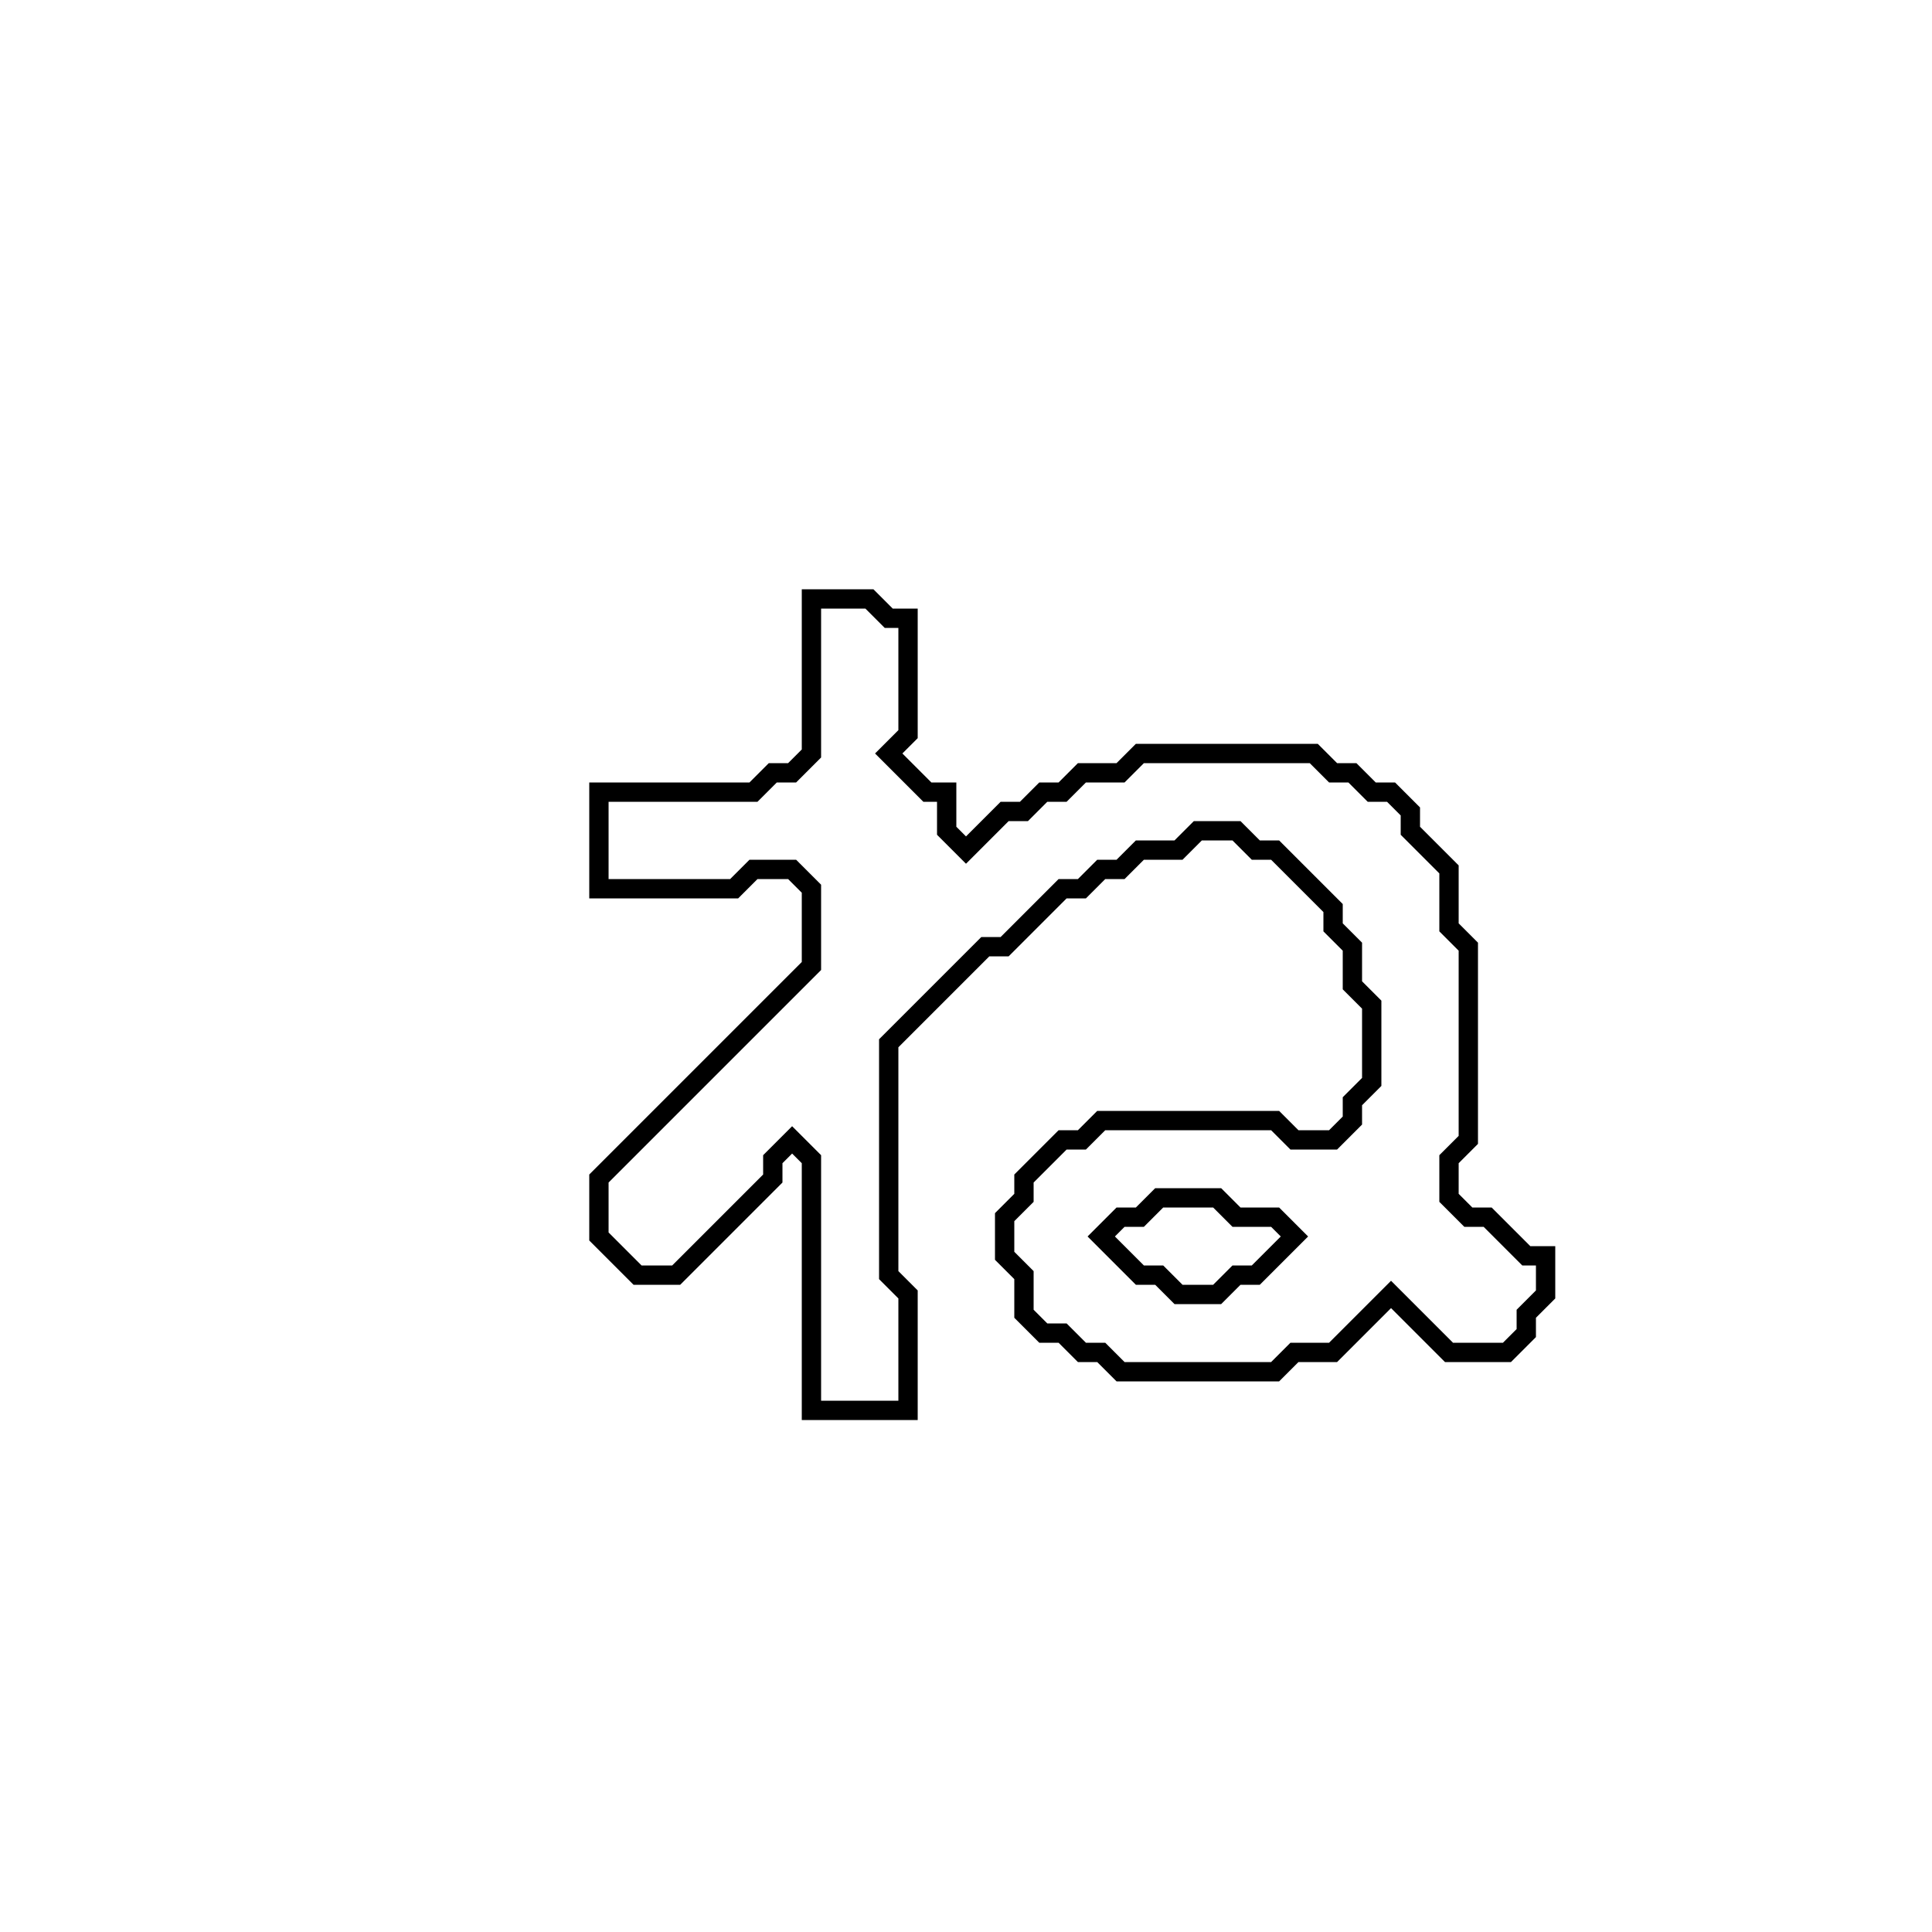 <?xml version="1.0" encoding="utf-8" ?>
<svg baseProfile="full" height="100" version="1.1" width="100" xmlns="http://www.w3.org/2000/svg" xmlns:ev="http://www.w3.org/2001/xml-events" xmlns:xlink="http://www.w3.org/1999/xlink"><defs /><polygon fill="none" id="1" points="42,31 42,39 41,40 40,40 39,41 31,41 31,46 38,46 39,45 41,45 42,46 42,50 31,61 31,64 33,66 35,66 40,61 40,60 41,59 42,60 42,73 47,73 47,67 46,66 46,54 51,49 52,49 55,46 56,46 57,45 58,45 59,44 61,44 62,43 64,43 65,44 66,44 69,47 69,48 70,49 70,51 71,52 71,56 70,57 70,58 69,59 67,59 66,58 57,58 56,59 55,59 53,61 53,62 52,63 52,65 53,66 53,68 54,69 55,69 56,70 57,70 58,71 66,71 67,70 69,70 72,67 75,70 78,70 79,69 79,68 80,67 80,65 79,65 77,63 76,63 75,62 75,60 76,59 76,49 75,48 75,45 73,43 73,42 72,41 71,41 70,40 69,40 68,39 59,39 58,40 56,40 55,41 54,41 53,42 52,42 50,44 49,43 49,41 48,41 46,39 47,38 47,32 46,32 45,31" stroke="black" stroke-width="1" /><polygon fill="none" id="2" points="59,63 60,62 63,62 64,63 66,63 67,64 65,66 64,66 63,67 61,67 60,66 59,66 57,64 58,63" stroke="black" stroke-width="1" /></svg>